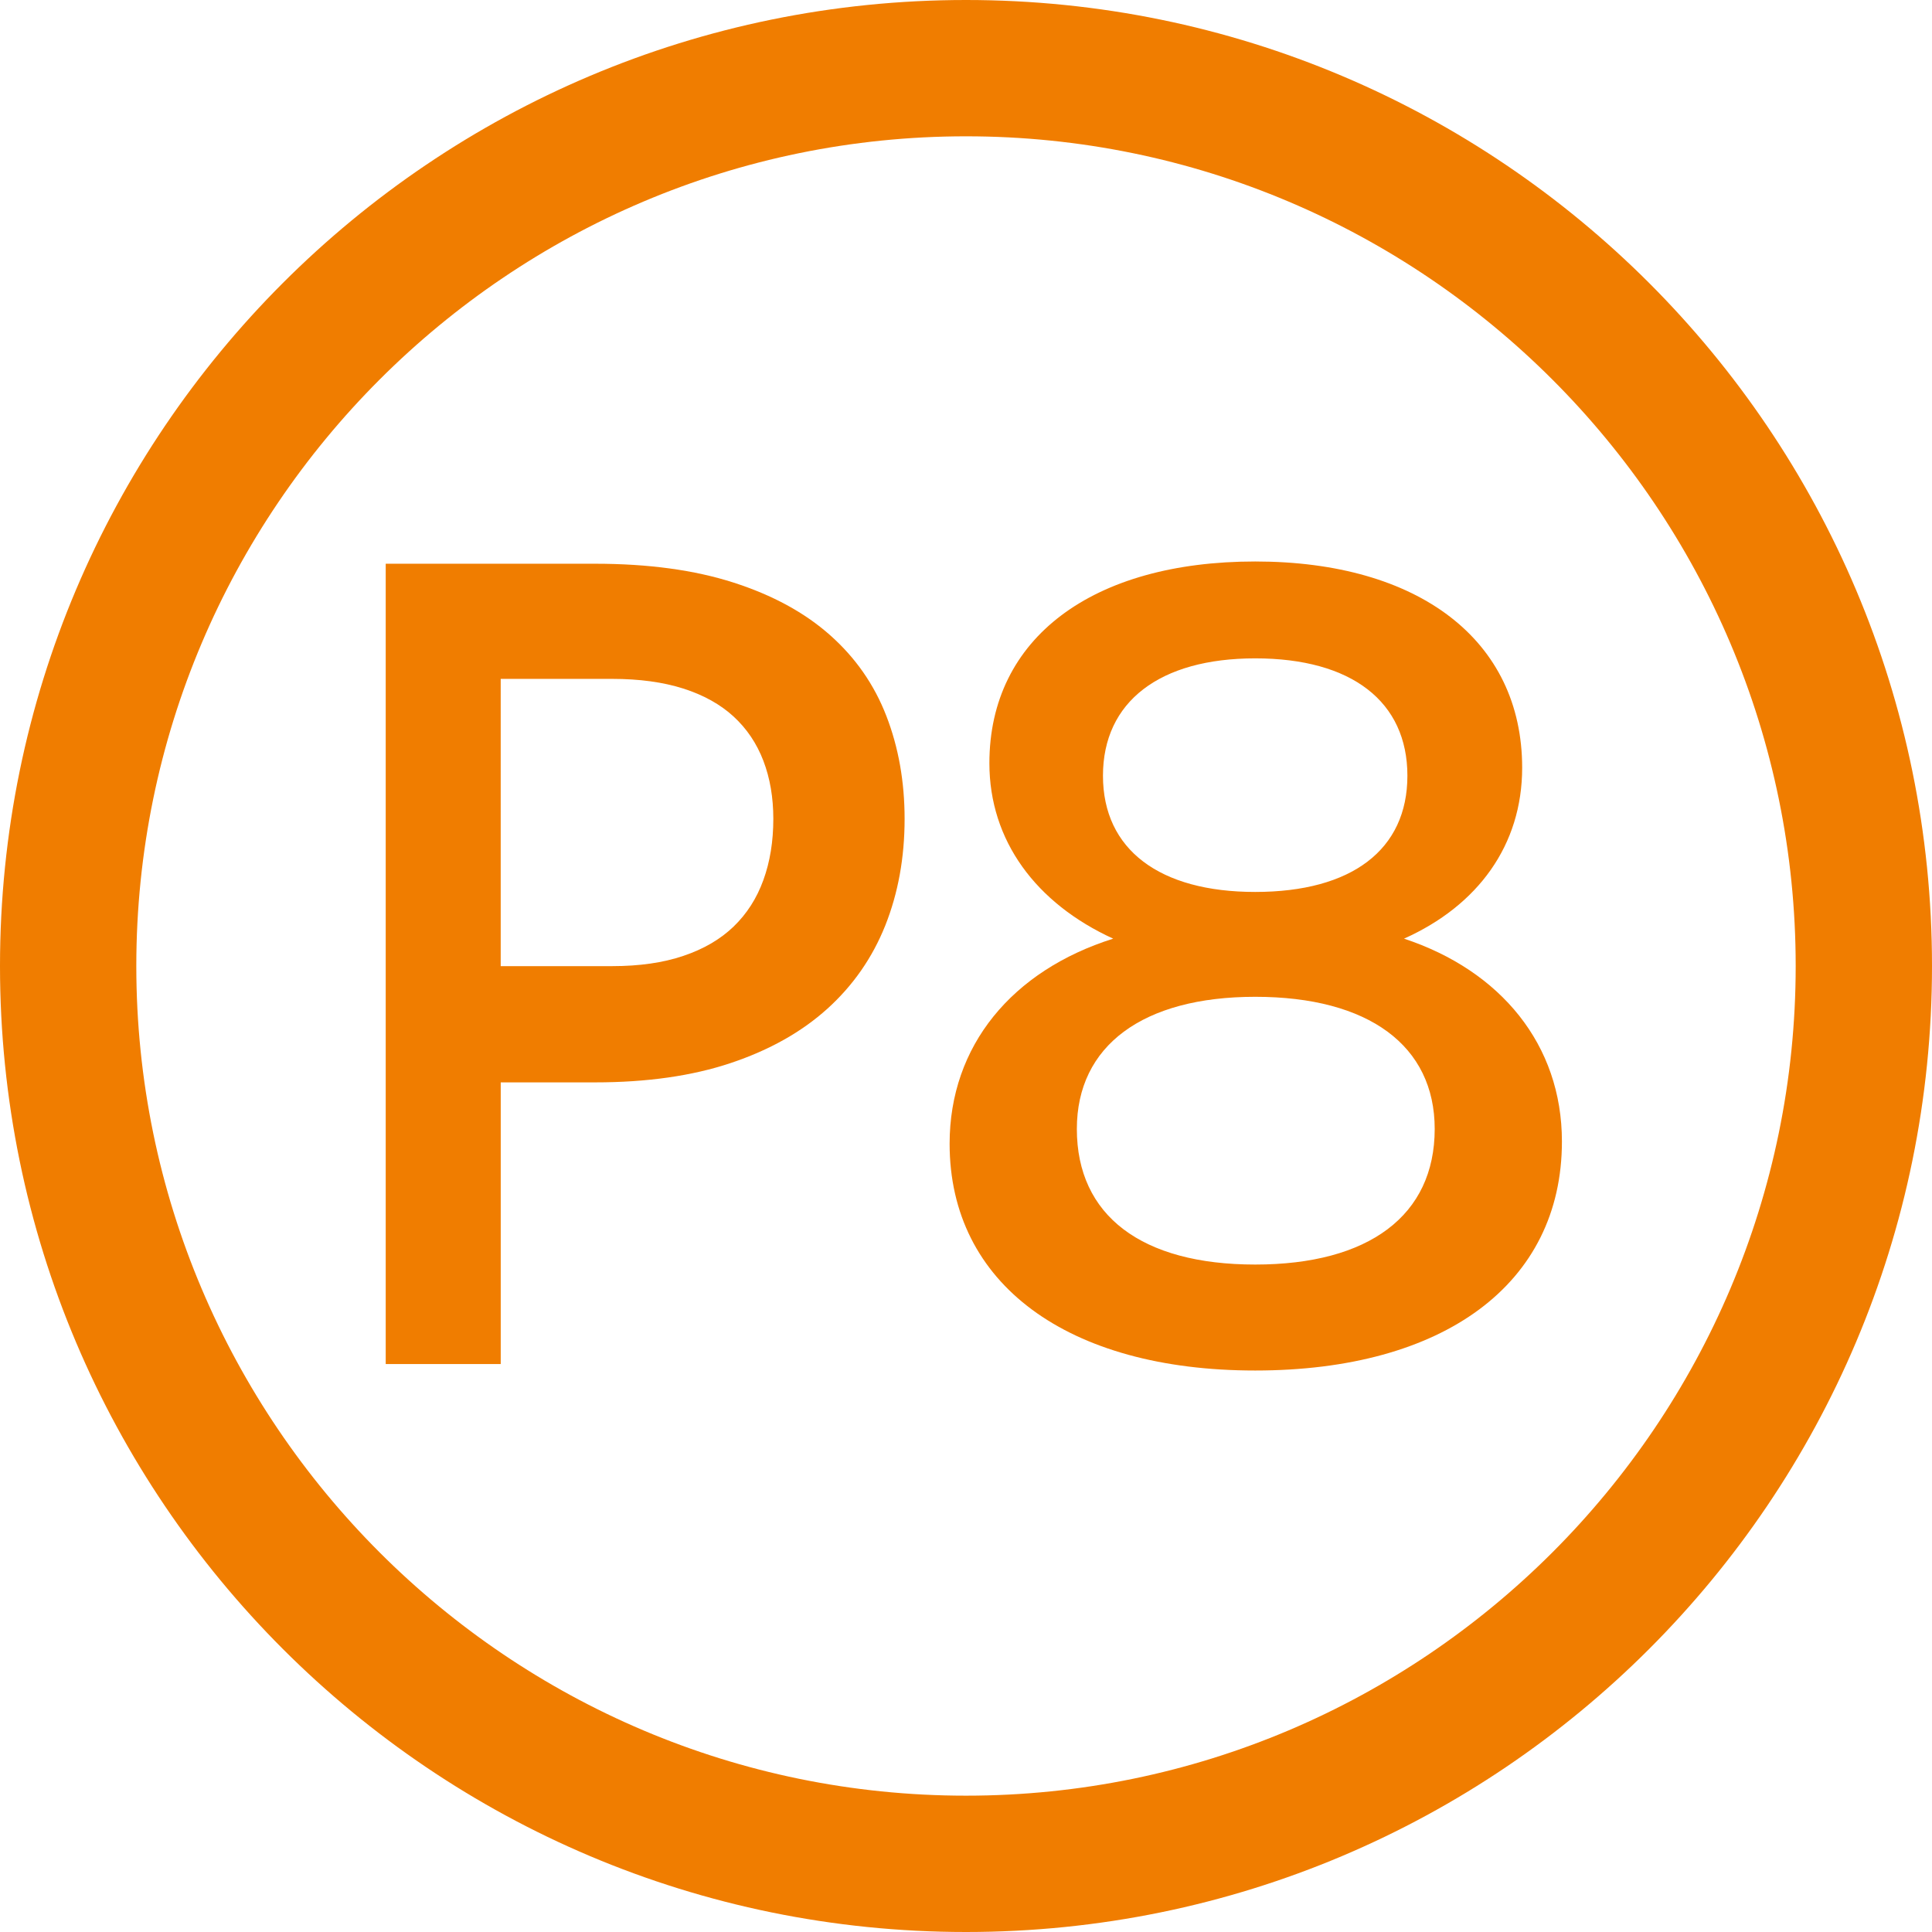 <?xml version="1.0" encoding="utf-8"?>
<!-- Generator: Adobe Illustrator 16.0.0, SVG Export Plug-In . SVG Version: 6.00 Build 0)  -->
<!DOCTYPE svg PUBLIC "-//W3C//DTD SVG 1.1//EN" "http://www.w3.org/Graphics/SVG/1.1/DTD/svg11.dtd">
<svg version="1.1" xmlns="http://www.w3.org/2000/svg" xmlns:xlink="http://www.w3.org/1999/xlink" x="0px" y="0px" width="85px"
	 height="85px" viewBox="0 0 85 85" enable-background="new 0 0 85 85" xml:space="preserve">
<g id="Layer_1">
	<g>
		<path fill="#F07D00" d="M61.771,41.297c3.248-1.455,5.198-4.111,5.198-7.52c0-5.614-4.549-9.074-11.746-9.074
			c-7.147,0-11.694,3.359-11.694,8.874c0,3.409,2.048,6.165,5.447,7.72c-4.449,1.404-7.197,4.712-7.197,9.023
			c0,6.166,5.197,9.977,13.444,9.977c8.296,0,13.495-3.811,13.495-10.076C68.719,45.959,66.02,42.701,61.771,41.297z M48.526,34.129
			c0-3.259,2.499-5.164,6.697-5.164c4.248,0,6.697,1.904,6.697,5.164c0,3.258-2.449,5.113-6.697,5.113
			C51.025,39.242,48.526,37.387,48.526,34.129z M55.224,55.635c-4.998,0-7.847-2.155-7.847-5.966c0-3.659,2.898-5.814,7.847-5.814
			c4.997,0,7.897,2.155,7.897,5.814C63.121,53.479,60.221,55.635,55.224,55.635z"/>
		<path fill="#F07D00" d="M36.52,27.944c-1.117-0.991-2.532-1.762-4.248-2.313c-1.715-0.552-3.747-0.829-6.094-0.829H16.97v5.065
			v30.146h5.06V47.62h4.148c2.282,0,4.273-0.283,5.973-0.852c1.699-0.568,3.115-1.364,4.249-2.387
			c1.132-1.023,1.981-2.244,2.549-3.664c0.565-1.421,0.85-2.983,0.85-4.688c0-1.639-0.268-3.149-0.802-4.528
			C38.463,30.12,37.637,28.934,36.52,27.944z M33.585,38.72c-0.291,0.804-0.728,1.485-1.31,2.046
			c-0.583,0.56-1.32,0.991-2.211,1.289c-0.89,0.302-1.934,0.451-3.13,0.451h-4.905V29.868h4.905c1.196,0,2.24,0.143,3.13,0.426
			c0.891,0.285,1.628,0.695,2.211,1.23c0.582,0.536,1.019,1.185,1.31,1.947c0.292,0.764,0.438,1.616,0.438,2.557
			C34.023,37.019,33.877,37.916,33.585,38.72z"/>
	</g>
</g>
<g id="Layer_2">
	<path fill="#F07D00" d="M42.5,5.997c20.129,0,36.503,16.375,36.503,36.503c0,20.127-16.374,36.502-36.503,36.502
		c-20.127,0-36.503-16.375-36.503-36.502C5.997,22.372,22.373,5.997,42.5,5.997 M42.5,0C19.028,0,0,19.027,0,42.5
		C0,65.971,19.028,85,42.5,85C65.973,85,85,65.971,85,42.5C85,19.027,65.973,0,42.5,0L42.5,0z"/>
</g>
</svg>
